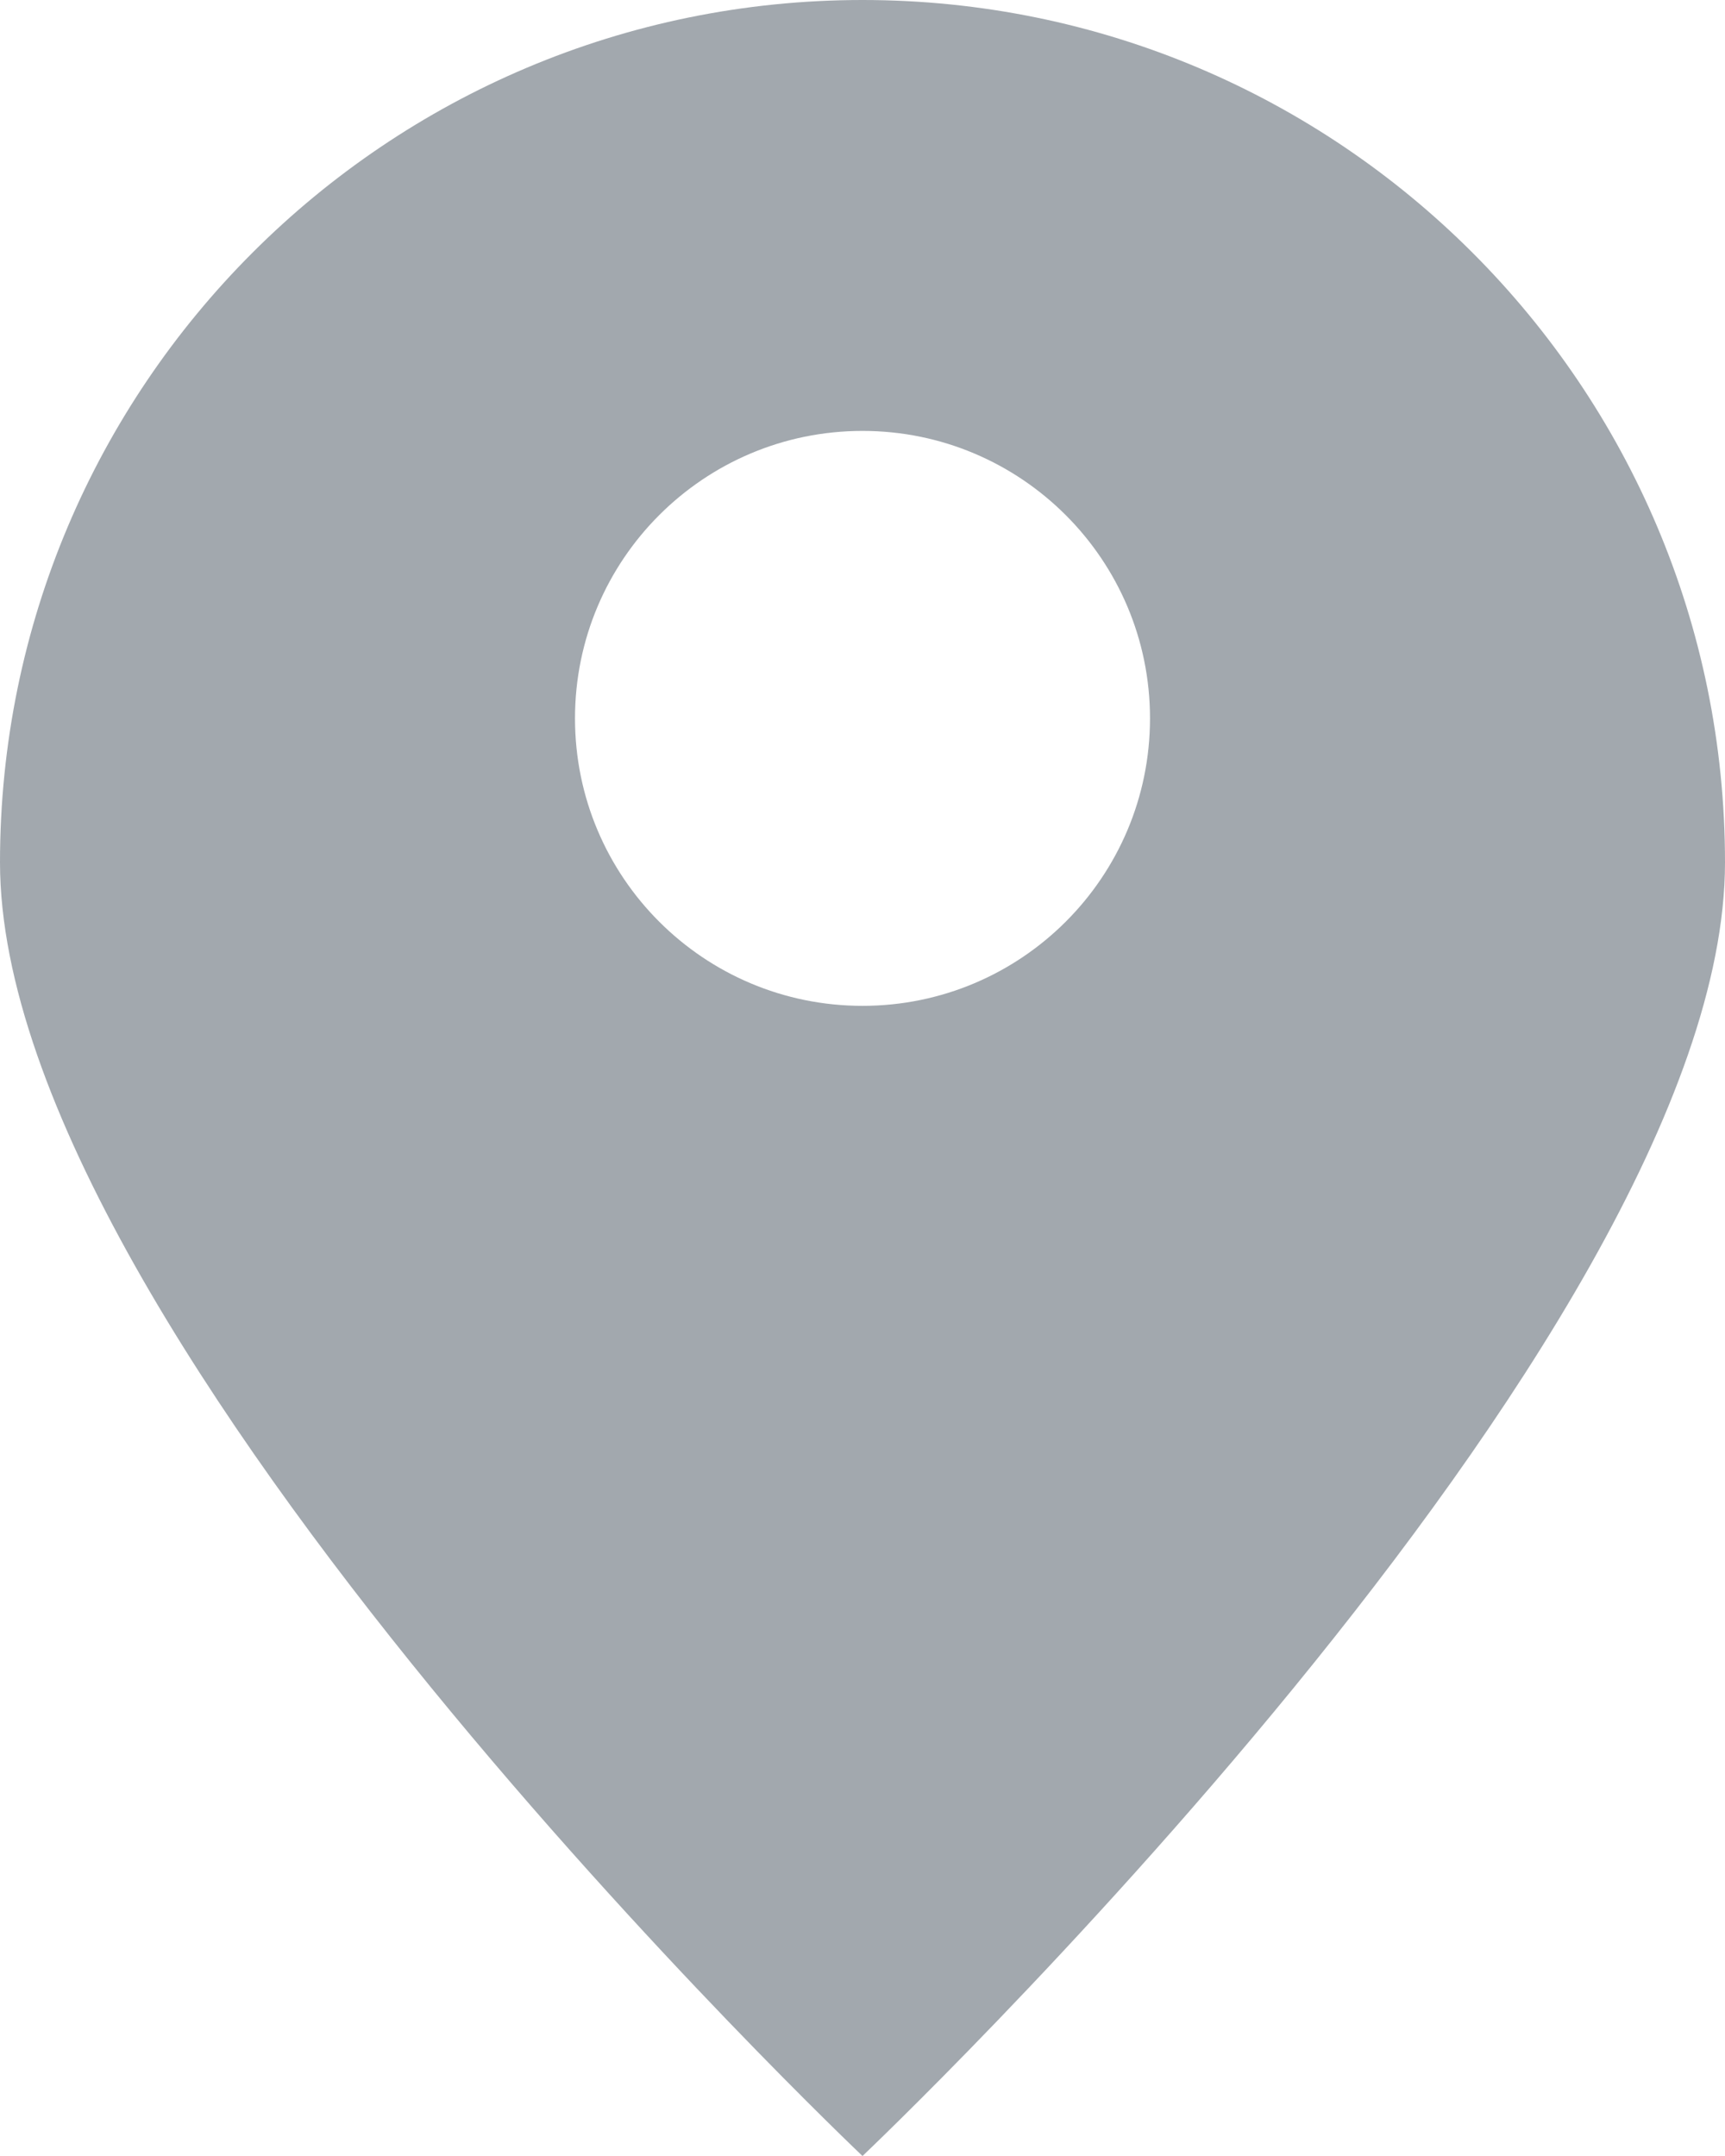 <svg xmlns="http://www.w3.org/2000/svg" preserveAspectRatio="xMidYMid" width="12" height="15" viewBox="0 0 12 15"><defs><style>.cls-1 { fill: #a2a8ae; fill-rule: evenodd; }</style></defs><path d="M0 6c0-3.314 2.686-6 6-6s6 2.686 6 6c0 3.313-6 9-6 9s-6-5.687-6-9zm4-1.002c0-1.104.895-2 2-2 1.104 0 2 .896 2 2 0 1.105-.896 2-2 2-1.105 0-2-.895-2-2z" class="cls-1"/></svg>